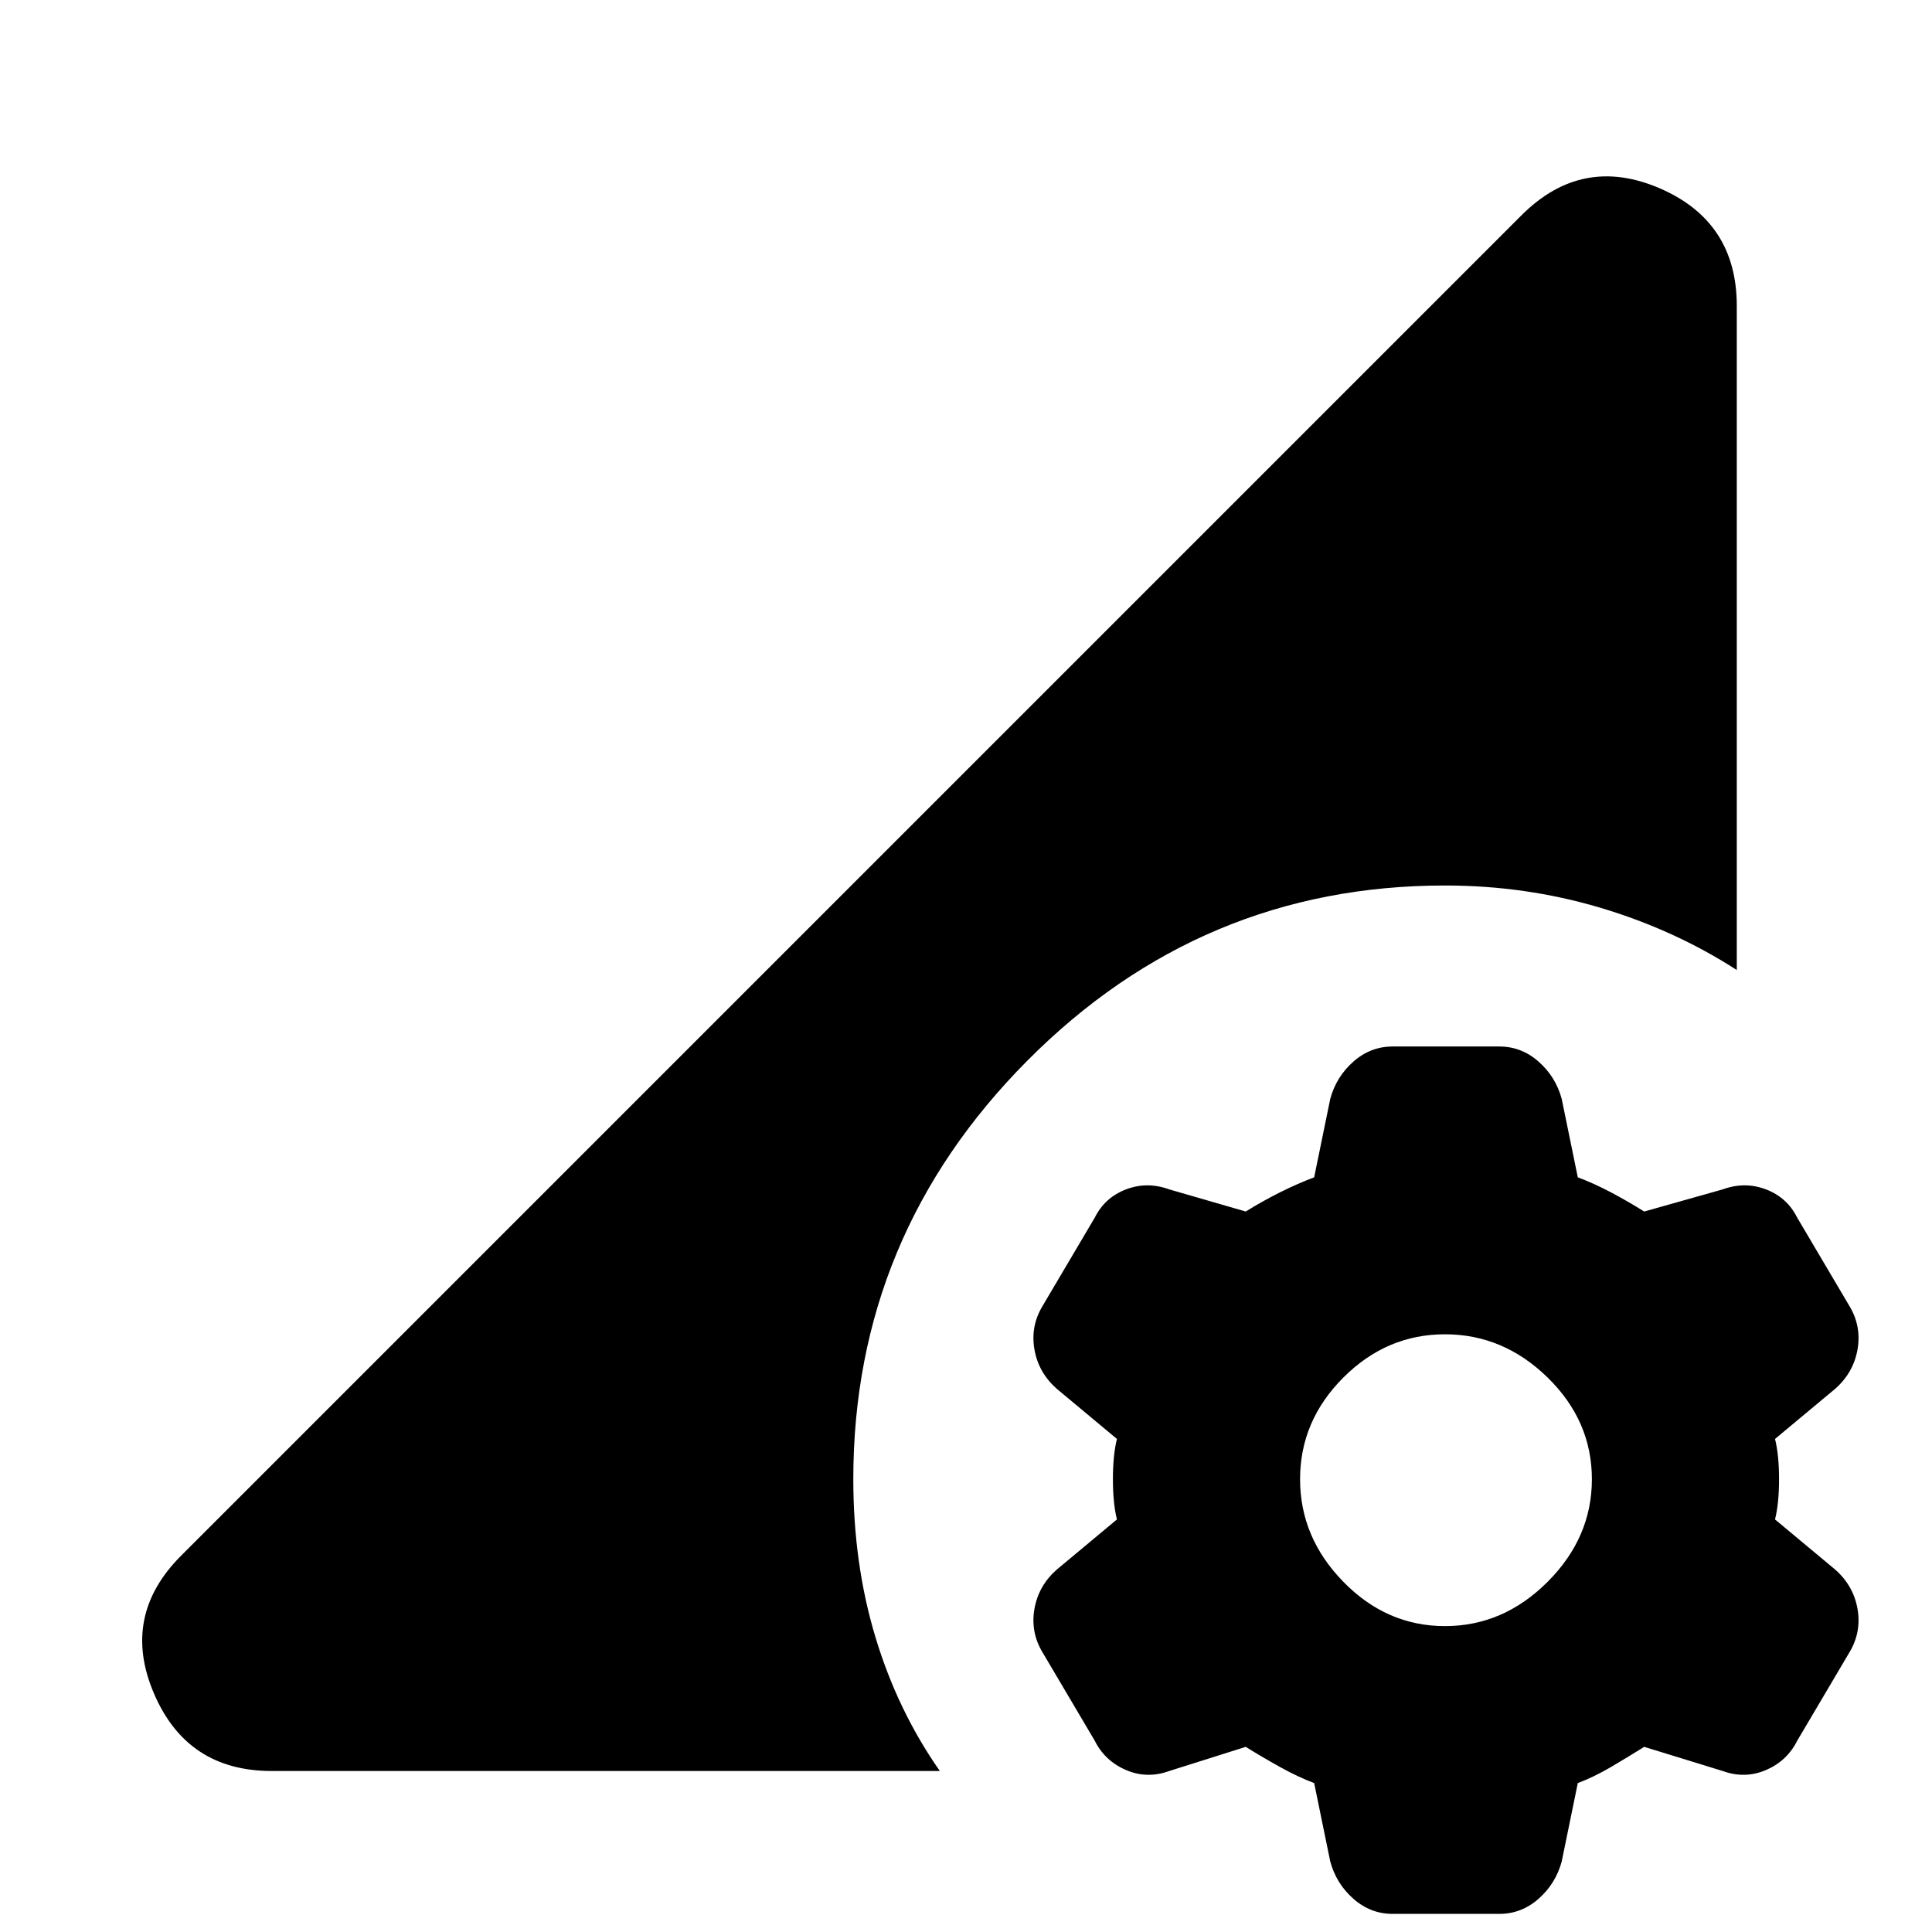 <svg xmlns="http://www.w3.org/2000/svg" height="24" width="24"><path d="M17.3 23.775q-.275 0-.488-.188-.212-.187-.287-.462l-.2-.975q-.2-.075-.425-.2-.225-.125-.425-.25l-.95.3q-.275.1-.537-.012-.263-.113-.388-.363l-.65-1.1q-.15-.25-.1-.538.05-.287.275-.487l.75-.625q-.05-.2-.05-.5t.05-.5l-.75-.625q-.225-.2-.275-.487-.05-.288.1-.538l.65-1.1q.125-.25.388-.35.262-.1.537 0l.95.275q.2-.125.425-.238.225-.112.425-.187l.2-.975q.075-.275.287-.462.213-.188.488-.188h1.325q.275 0 .488.188.212.187.287.462l.2.975q.2.075.413.187.212.113.412.238l.975-.275q.275-.1.538 0 .262.1.387.35l.65 1.1q.15.25.1.538-.05.287-.275.487l-.75.625q.05.2.05.5t-.05.5l.75.625q.225.2.275.487.05.288-.1.538l-.65 1.1q-.125.25-.387.363-.263.112-.538.012l-.975-.3q-.2.125-.412.25-.213.125-.413.2l-.2.975q-.075.275-.287.462-.213.188-.488.188Zm.65-3.575q.725 0 1.275-.55.55-.55.55-1.275 0-.725-.55-1.263-.55-.537-1.275-.537-.725 0-1.262.537-.538.538-.538 1.263 0 .725.538 1.275.537.55 1.262.55ZM3.375 22q-1.05 0-1.462-.962-.413-.963.337-1.713L18.9 2.675q.75-.75 1.713-.338.962.413.962 1.463v8.25q-.775-.5-1.7-.775Q18.95 11 17.95 11q-3.025 0-5.187 2.175-2.163 2.175-2.163 5.2 0 1.05.275 1.962.275.913.8 1.663Z"/></svg>